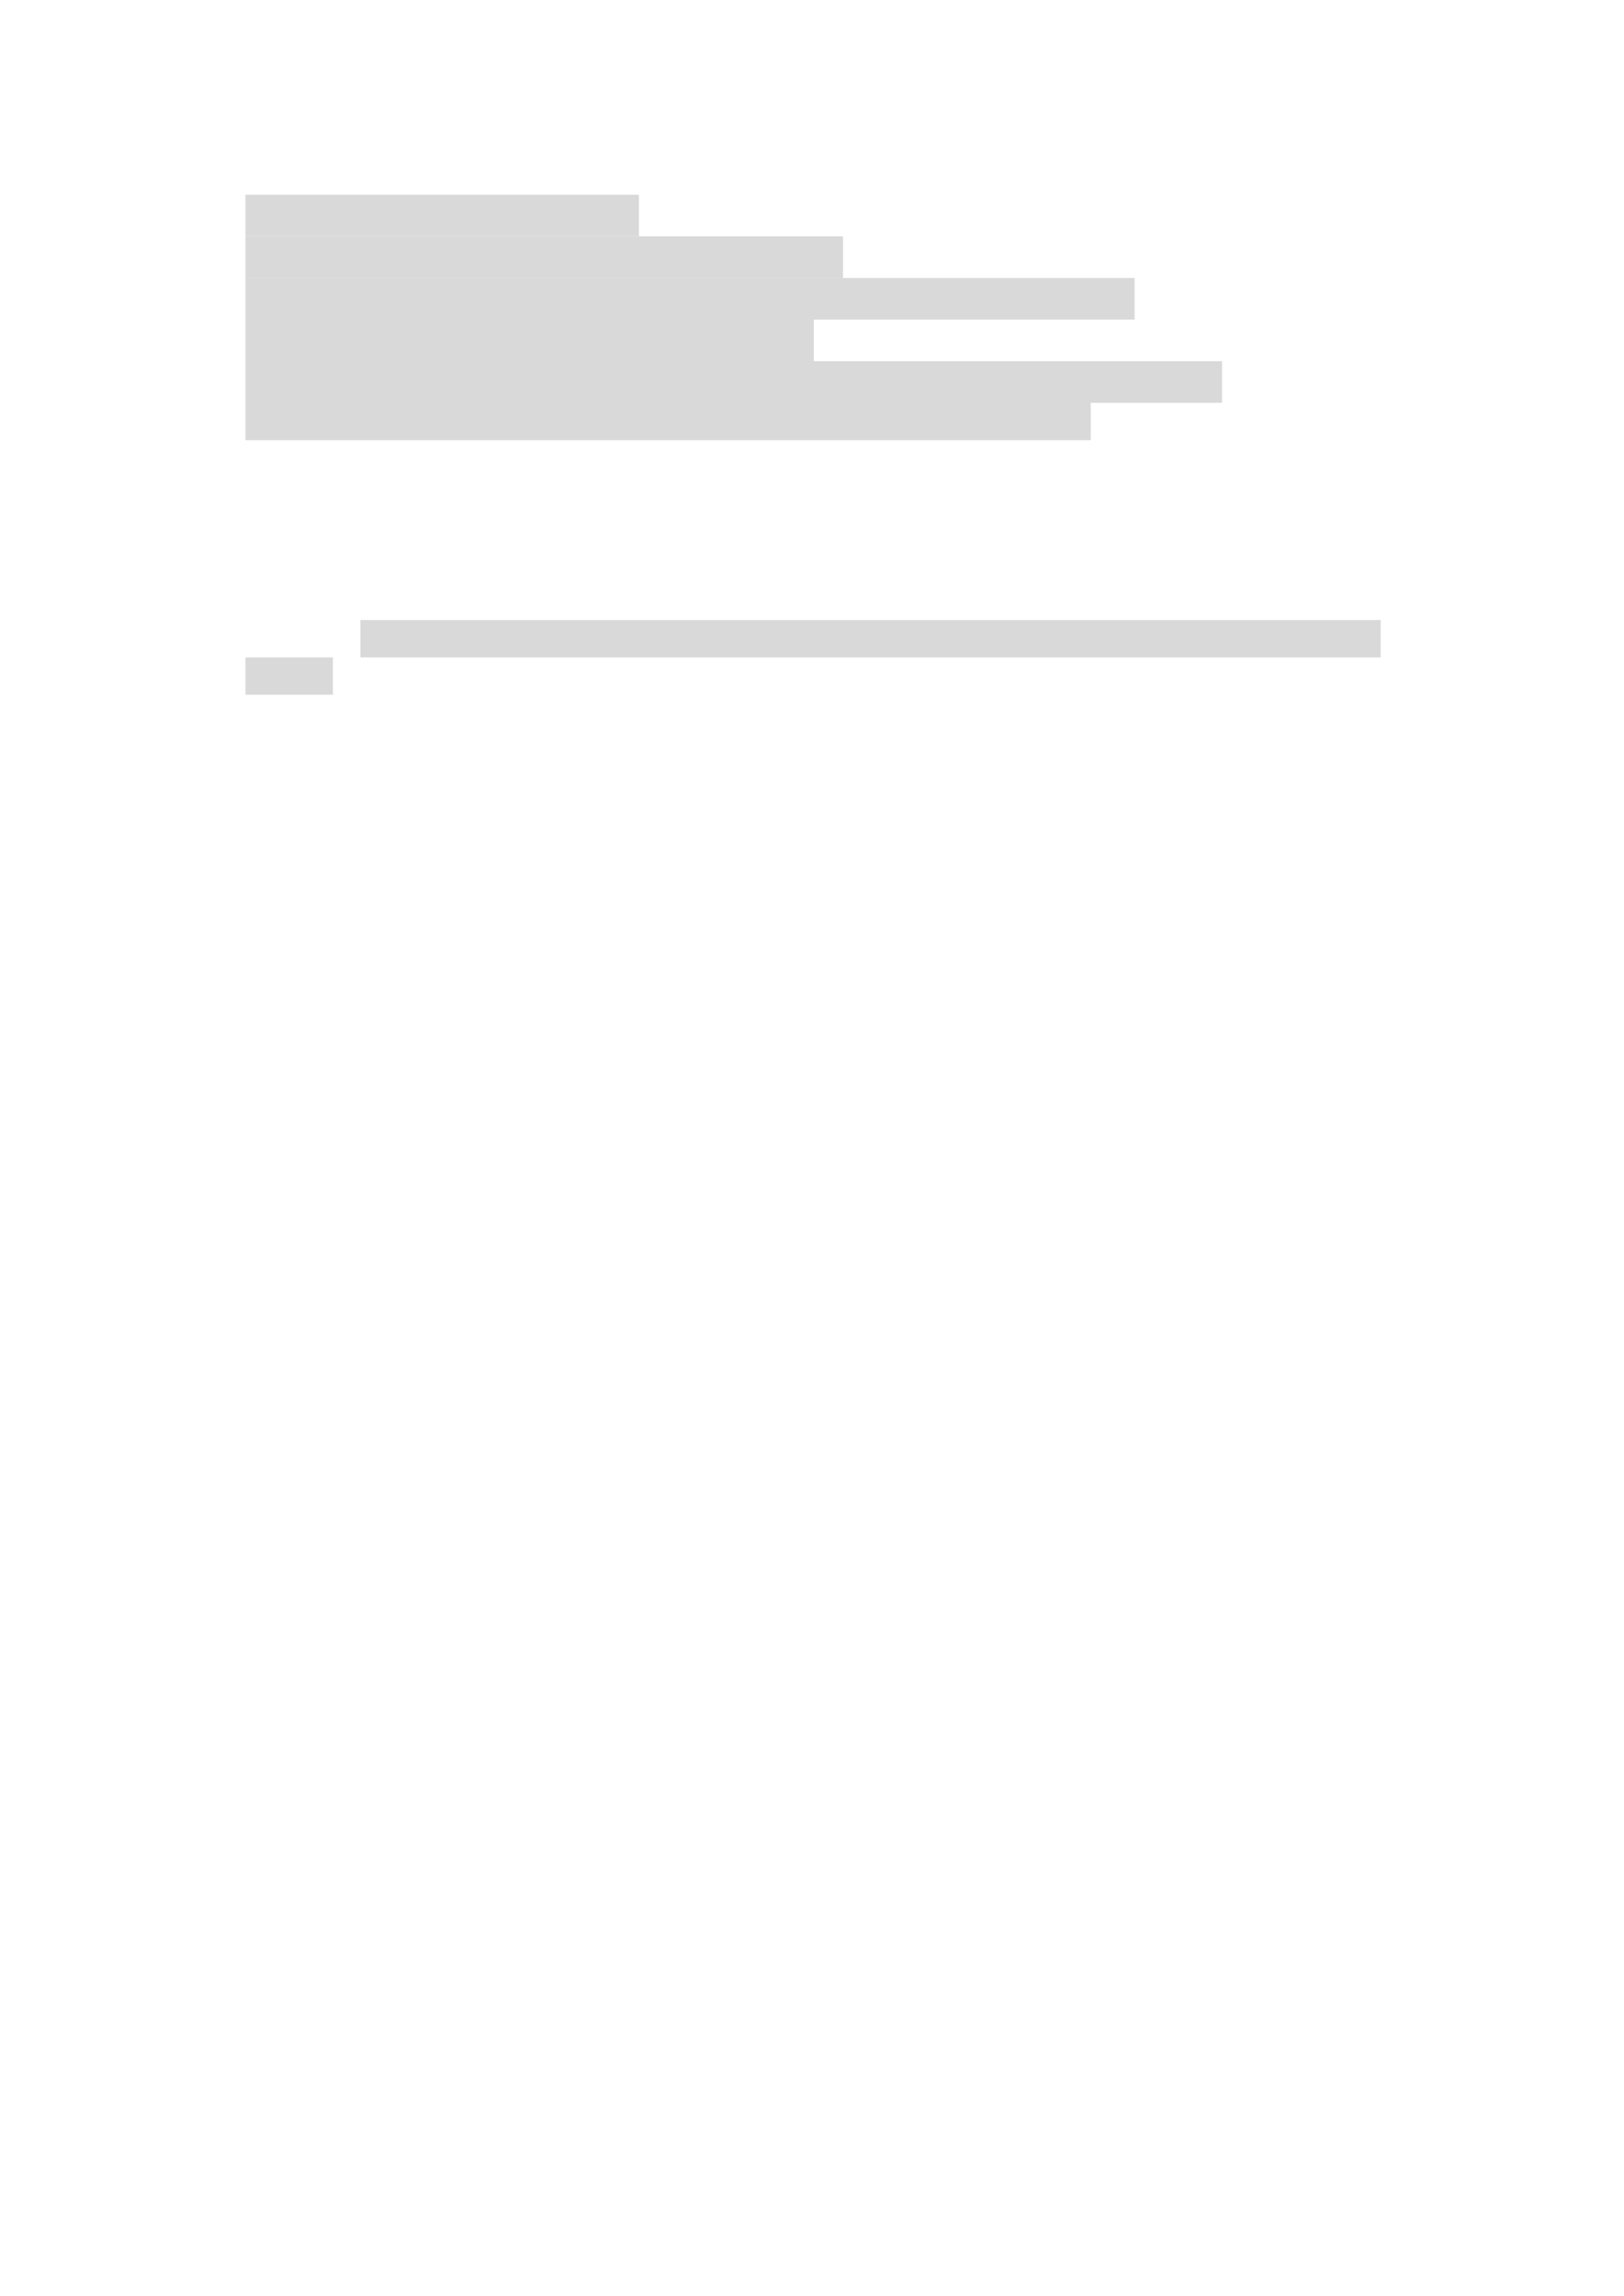 <svg xmlns="http://www.w3.org/2000/svg" xmlns:xlink="http://www.w3.org/1999/xlink" id="body_35" preserveAspectRatio="xMinYMin meet" viewBox="0 0 793 1121"><defs><clipPath id="1"><path id="" clip-rule="evenodd" transform="matrix(1 0 0 1 0 0)" d="M0 841L0 -0.68L0 -0.68L595.44 -0.68L595.44 -0.68L595.44 841L595.44 841L0 841z" /></clipPath></defs><g transform="matrix(1.333 0 0 1.333 0 0)"><g clip-path="url(#1)"><path id="3" transform="matrix(1 0 0 -1 0 841)" d="M89.904 754.44L234.044 754.44L234.044 754.44L234.044 769.68L234.044 769.68L89.904 769.68z" stroke="none" fill="#D9D9D9" fill-rule="evenodd" /><path id="18" transform="matrix(1 0 0 -1 0 841)" d="M89.904 739.18L308.804 739.18L308.804 739.18L308.804 754.444L308.804 754.444L89.904 754.444z" stroke="none" fill="#D9D9D9" fill-rule="evenodd" /><path id="40" transform="matrix(1 0 0 -1 0 841)" d="M89.904 723.94L415.634 723.94L415.634 723.94L415.634 739.18L415.634 739.18L89.904 739.18z" stroke="none" fill="#D9D9D9" fill-rule="evenodd" /><path id="72" transform="matrix(1 0 0 -1 0 841)" d="M89.904 708.7L298.124 708.7L298.124 708.7L298.124 723.94L298.124 723.94L89.904 723.94z" stroke="none" fill="#D9D9D9" fill-rule="evenodd" /><path id="93" transform="matrix(1 0 0 -1 0 841)" d="M89.904 693.46L447.674 693.46L447.674 693.46L447.674 708.7L447.674 708.7L89.904 708.7z" stroke="none" fill="#D9D9D9" fill-rule="evenodd" /><path id="128" transform="matrix(1 0 0 -1 0 841)" d="M89.904 679.78L399.554 679.78L399.554 679.78L399.554 693.46L399.554 693.46L89.904 693.46z" stroke="none" fill="#D9D9D9" fill-rule="evenodd" /><path id="246" transform="matrix(1 0 0 -1 0 841)" d="M132.02 600.22L505.77 600.22L505.77 600.22L505.77 613.9L505.77 613.9L132.02 613.9z" stroke="none" fill="#D9D9D9" fill-rule="evenodd" /><path id="286" transform="matrix(1 0 0 -1 0 841)" d="M89.904 586.54L121.944 586.54L121.944 586.54L121.944 600.22L121.944 600.22L89.904 600.22z" stroke="none" fill="#D9D9D9" fill-rule="evenodd" /></g></g></svg>